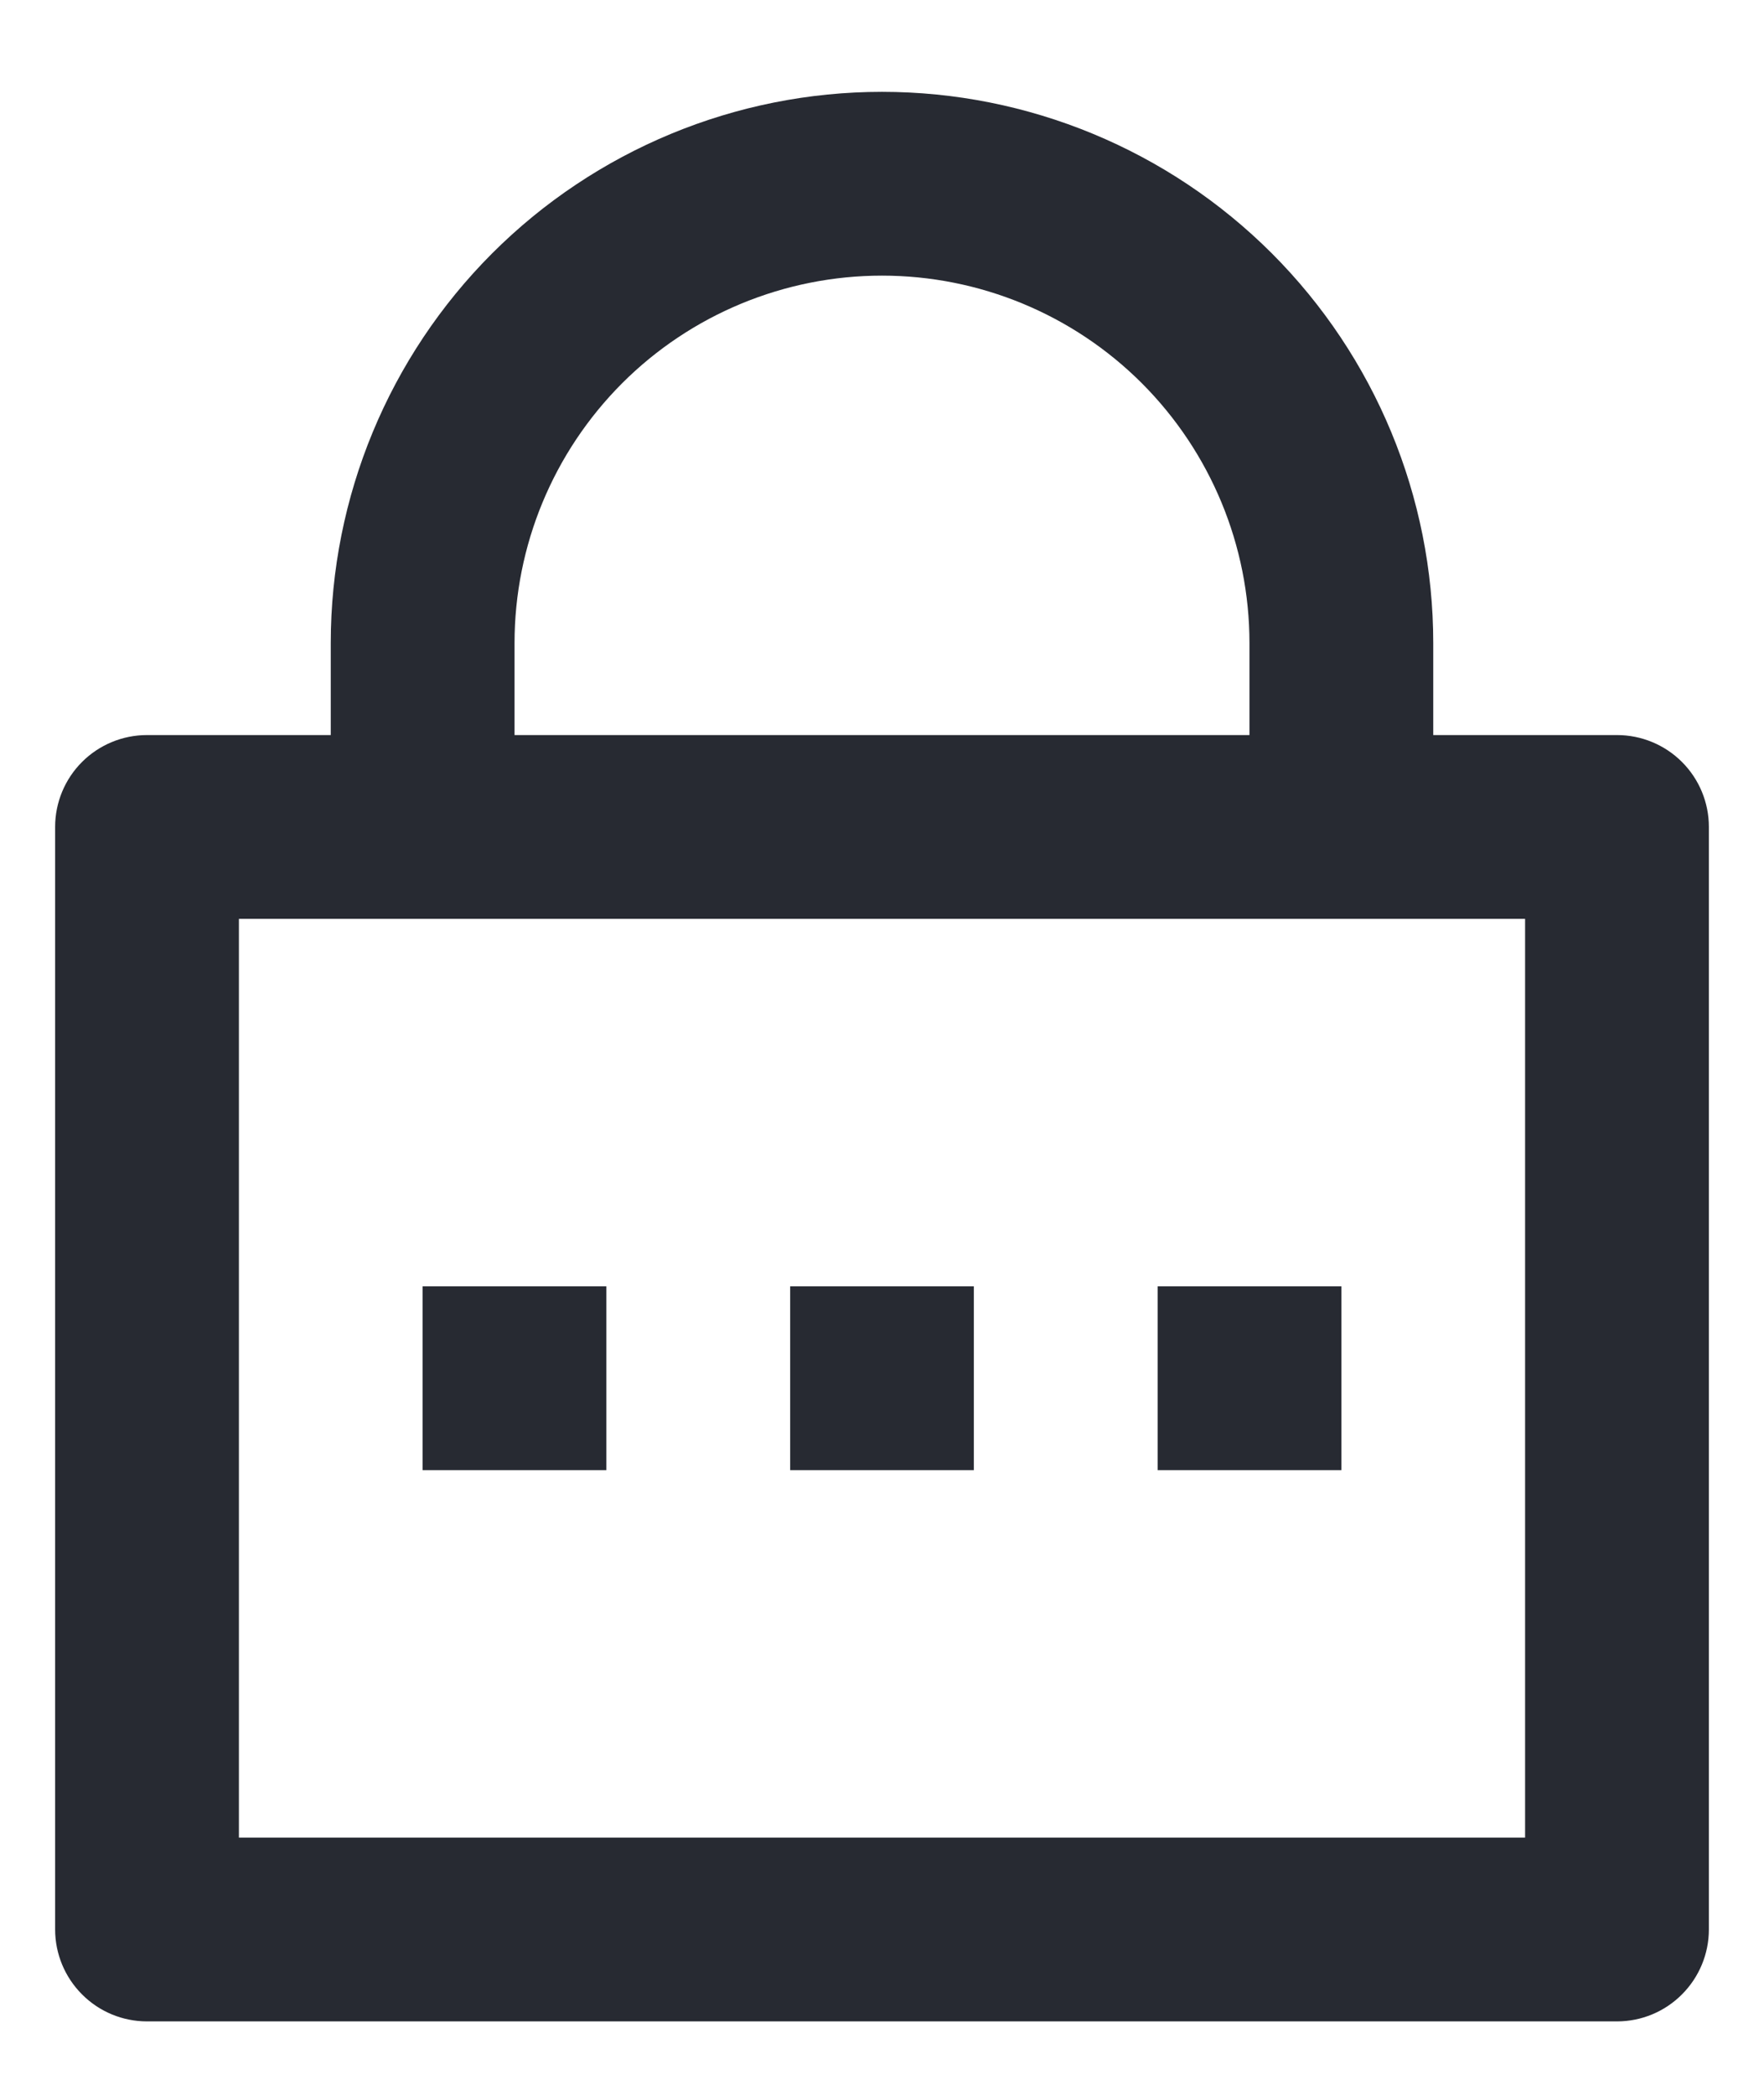 <svg width="16" height="19" viewBox="0 0 16 19" fill="none" xmlns="http://www.w3.org/2000/svg">
<path d="M13 6.667H14.667C14.888 6.667 15.1 6.755 15.256 6.911C15.412 7.067 15.5 7.279 15.5 7.5V17.5C15.5 17.721 15.412 17.933 15.256 18.089C15.1 18.246 14.888 18.334 14.667 18.334H1.333C1.112 18.334 0.9 18.246 0.744 18.089C0.588 17.933 0.5 17.721 0.5 17.5V7.5C0.5 7.279 0.588 7.067 0.744 6.911C0.9 6.755 1.112 6.667 1.333 6.667H3V5.833C3 4.507 3.527 3.236 4.464 2.298C5.402 1.36 6.674 0.833 8 0.833C9.326 0.833 10.598 1.36 11.536 2.298C12.473 3.236 13 4.507 13 5.833V6.667ZM2.167 8.334V16.667H13.833V8.334H2.167ZM7.167 11.667H8.833V13.334H7.167V11.667ZM3.833 11.667H5.5V13.334H3.833V11.667ZM10.5 11.667H12.167V13.334H10.5V11.667ZM11.333 6.667V5.833C11.333 4.949 10.982 4.102 10.357 3.476C9.732 2.851 8.884 2.5 8 2.5C7.116 2.5 6.268 2.851 5.643 3.476C5.018 4.102 4.667 4.949 4.667 5.833V6.667H11.333Z" fill="#272A32"/>
</svg>
